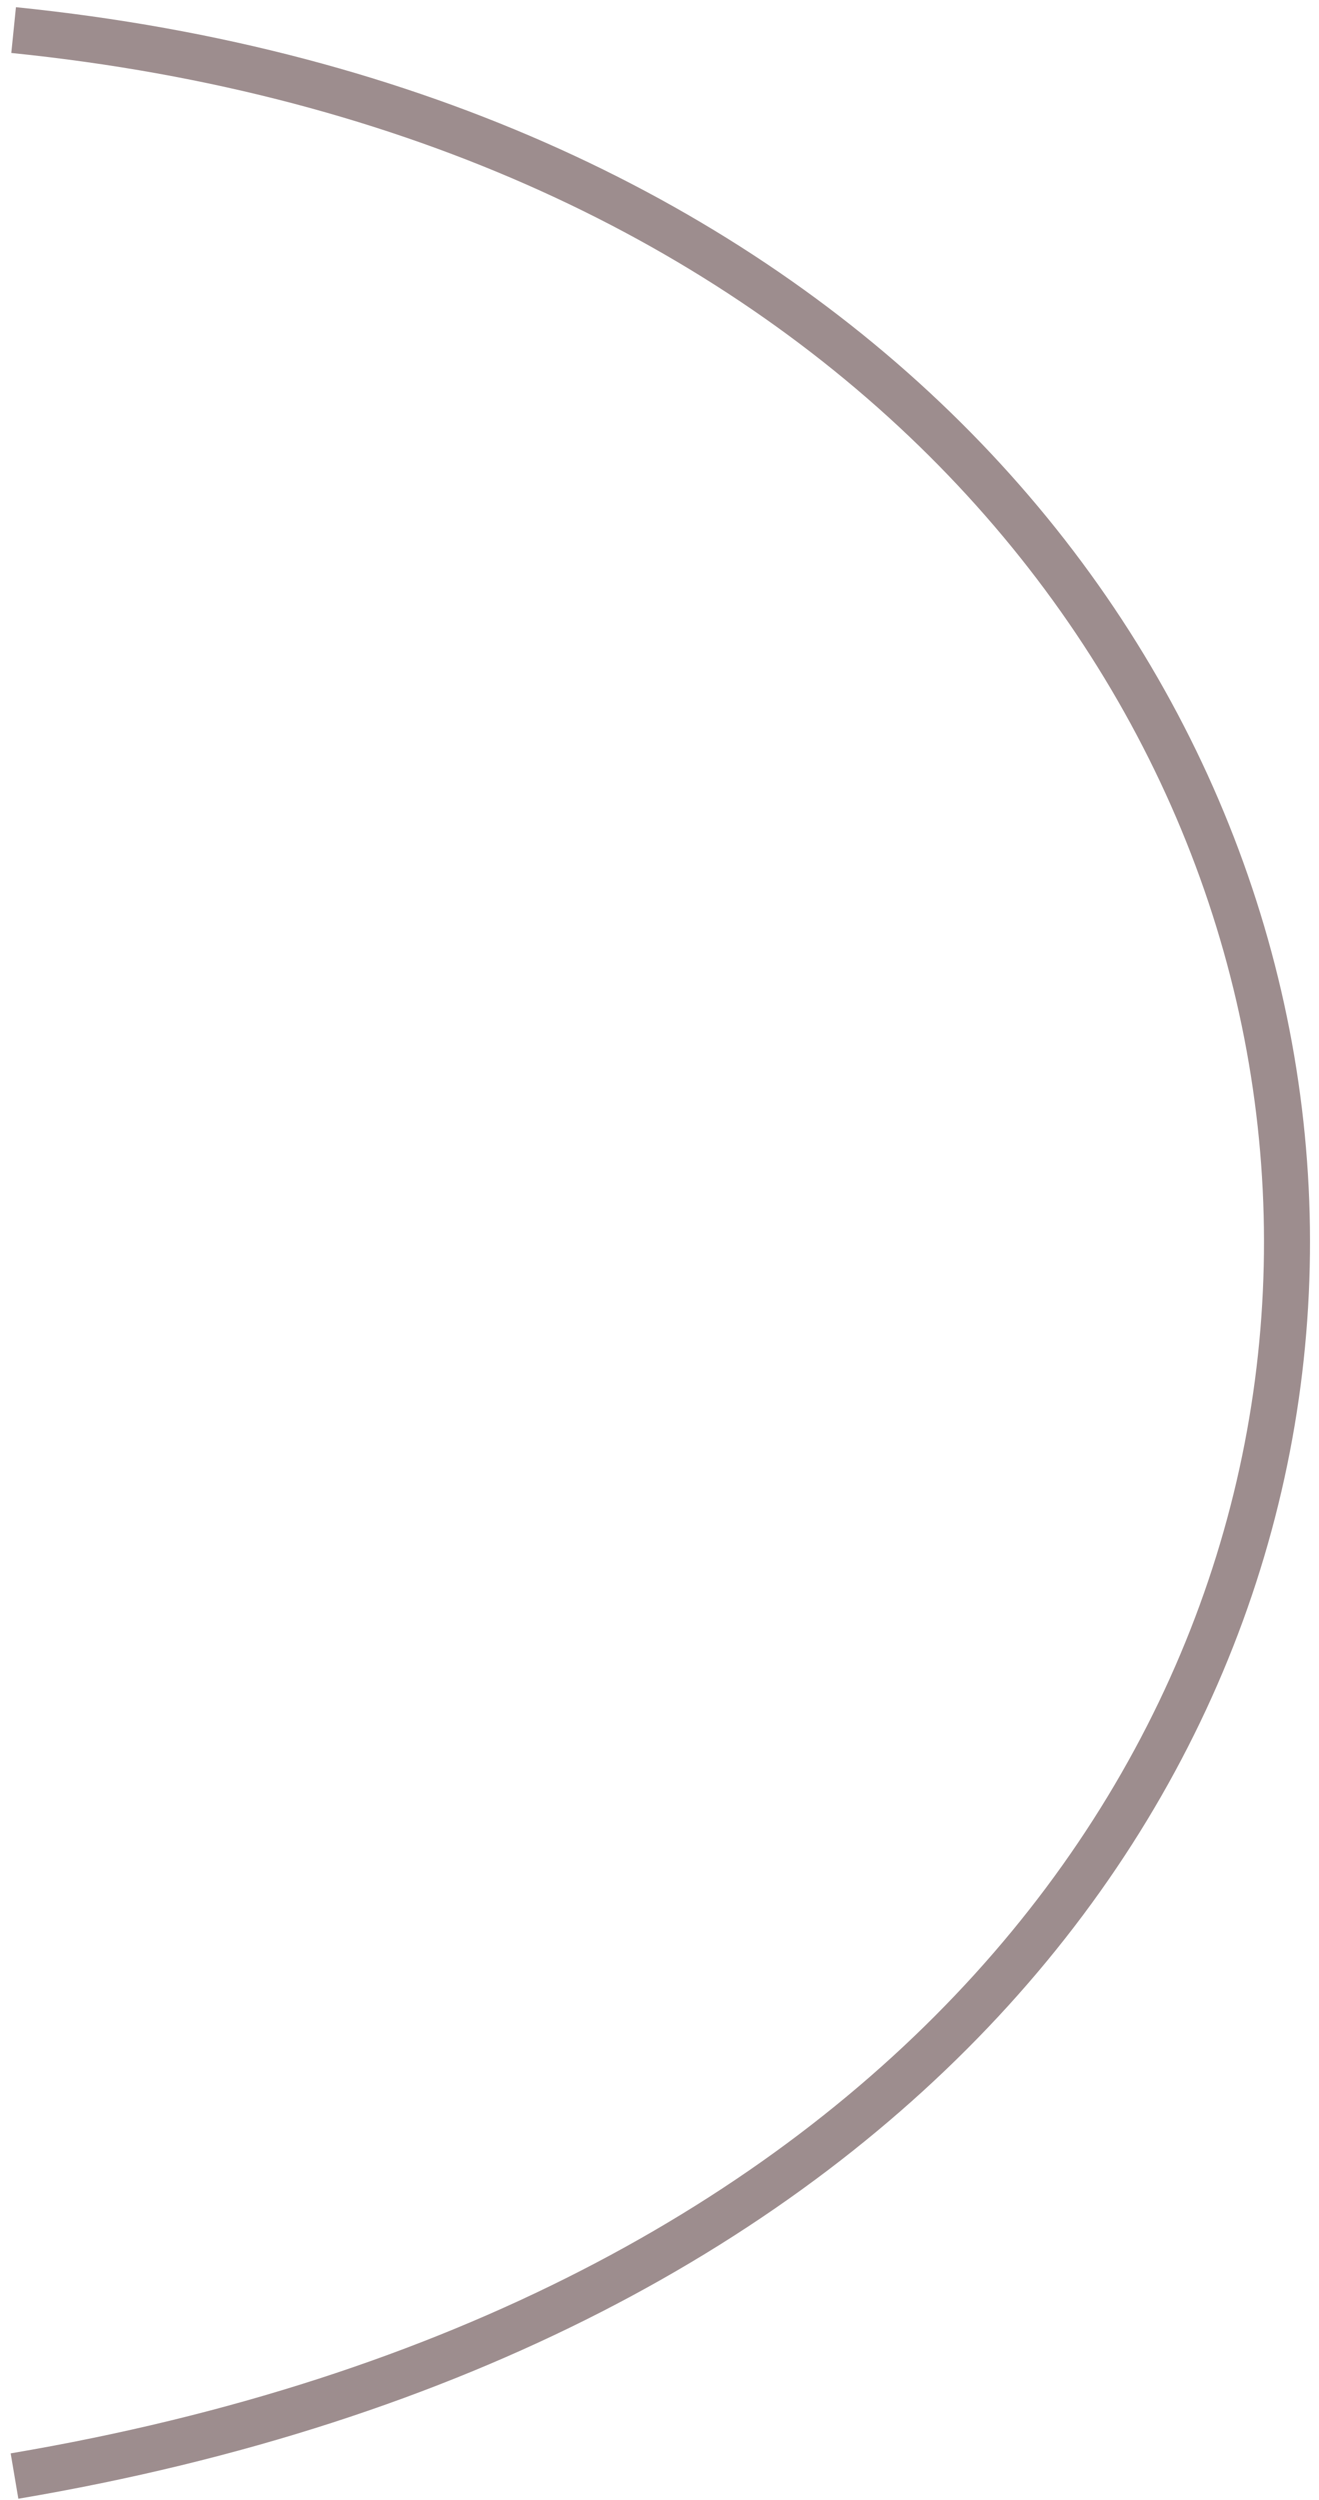 <svg width="86" height="163" viewBox="0 0 86 163" fill="none" xmlns="http://www.w3.org/2000/svg">
<path d="M0.946 161.426C116.876 141.801 106.151 12.647 0.888 1.961" stroke="#9D8D8E" stroke-width="3"/>
</svg>
